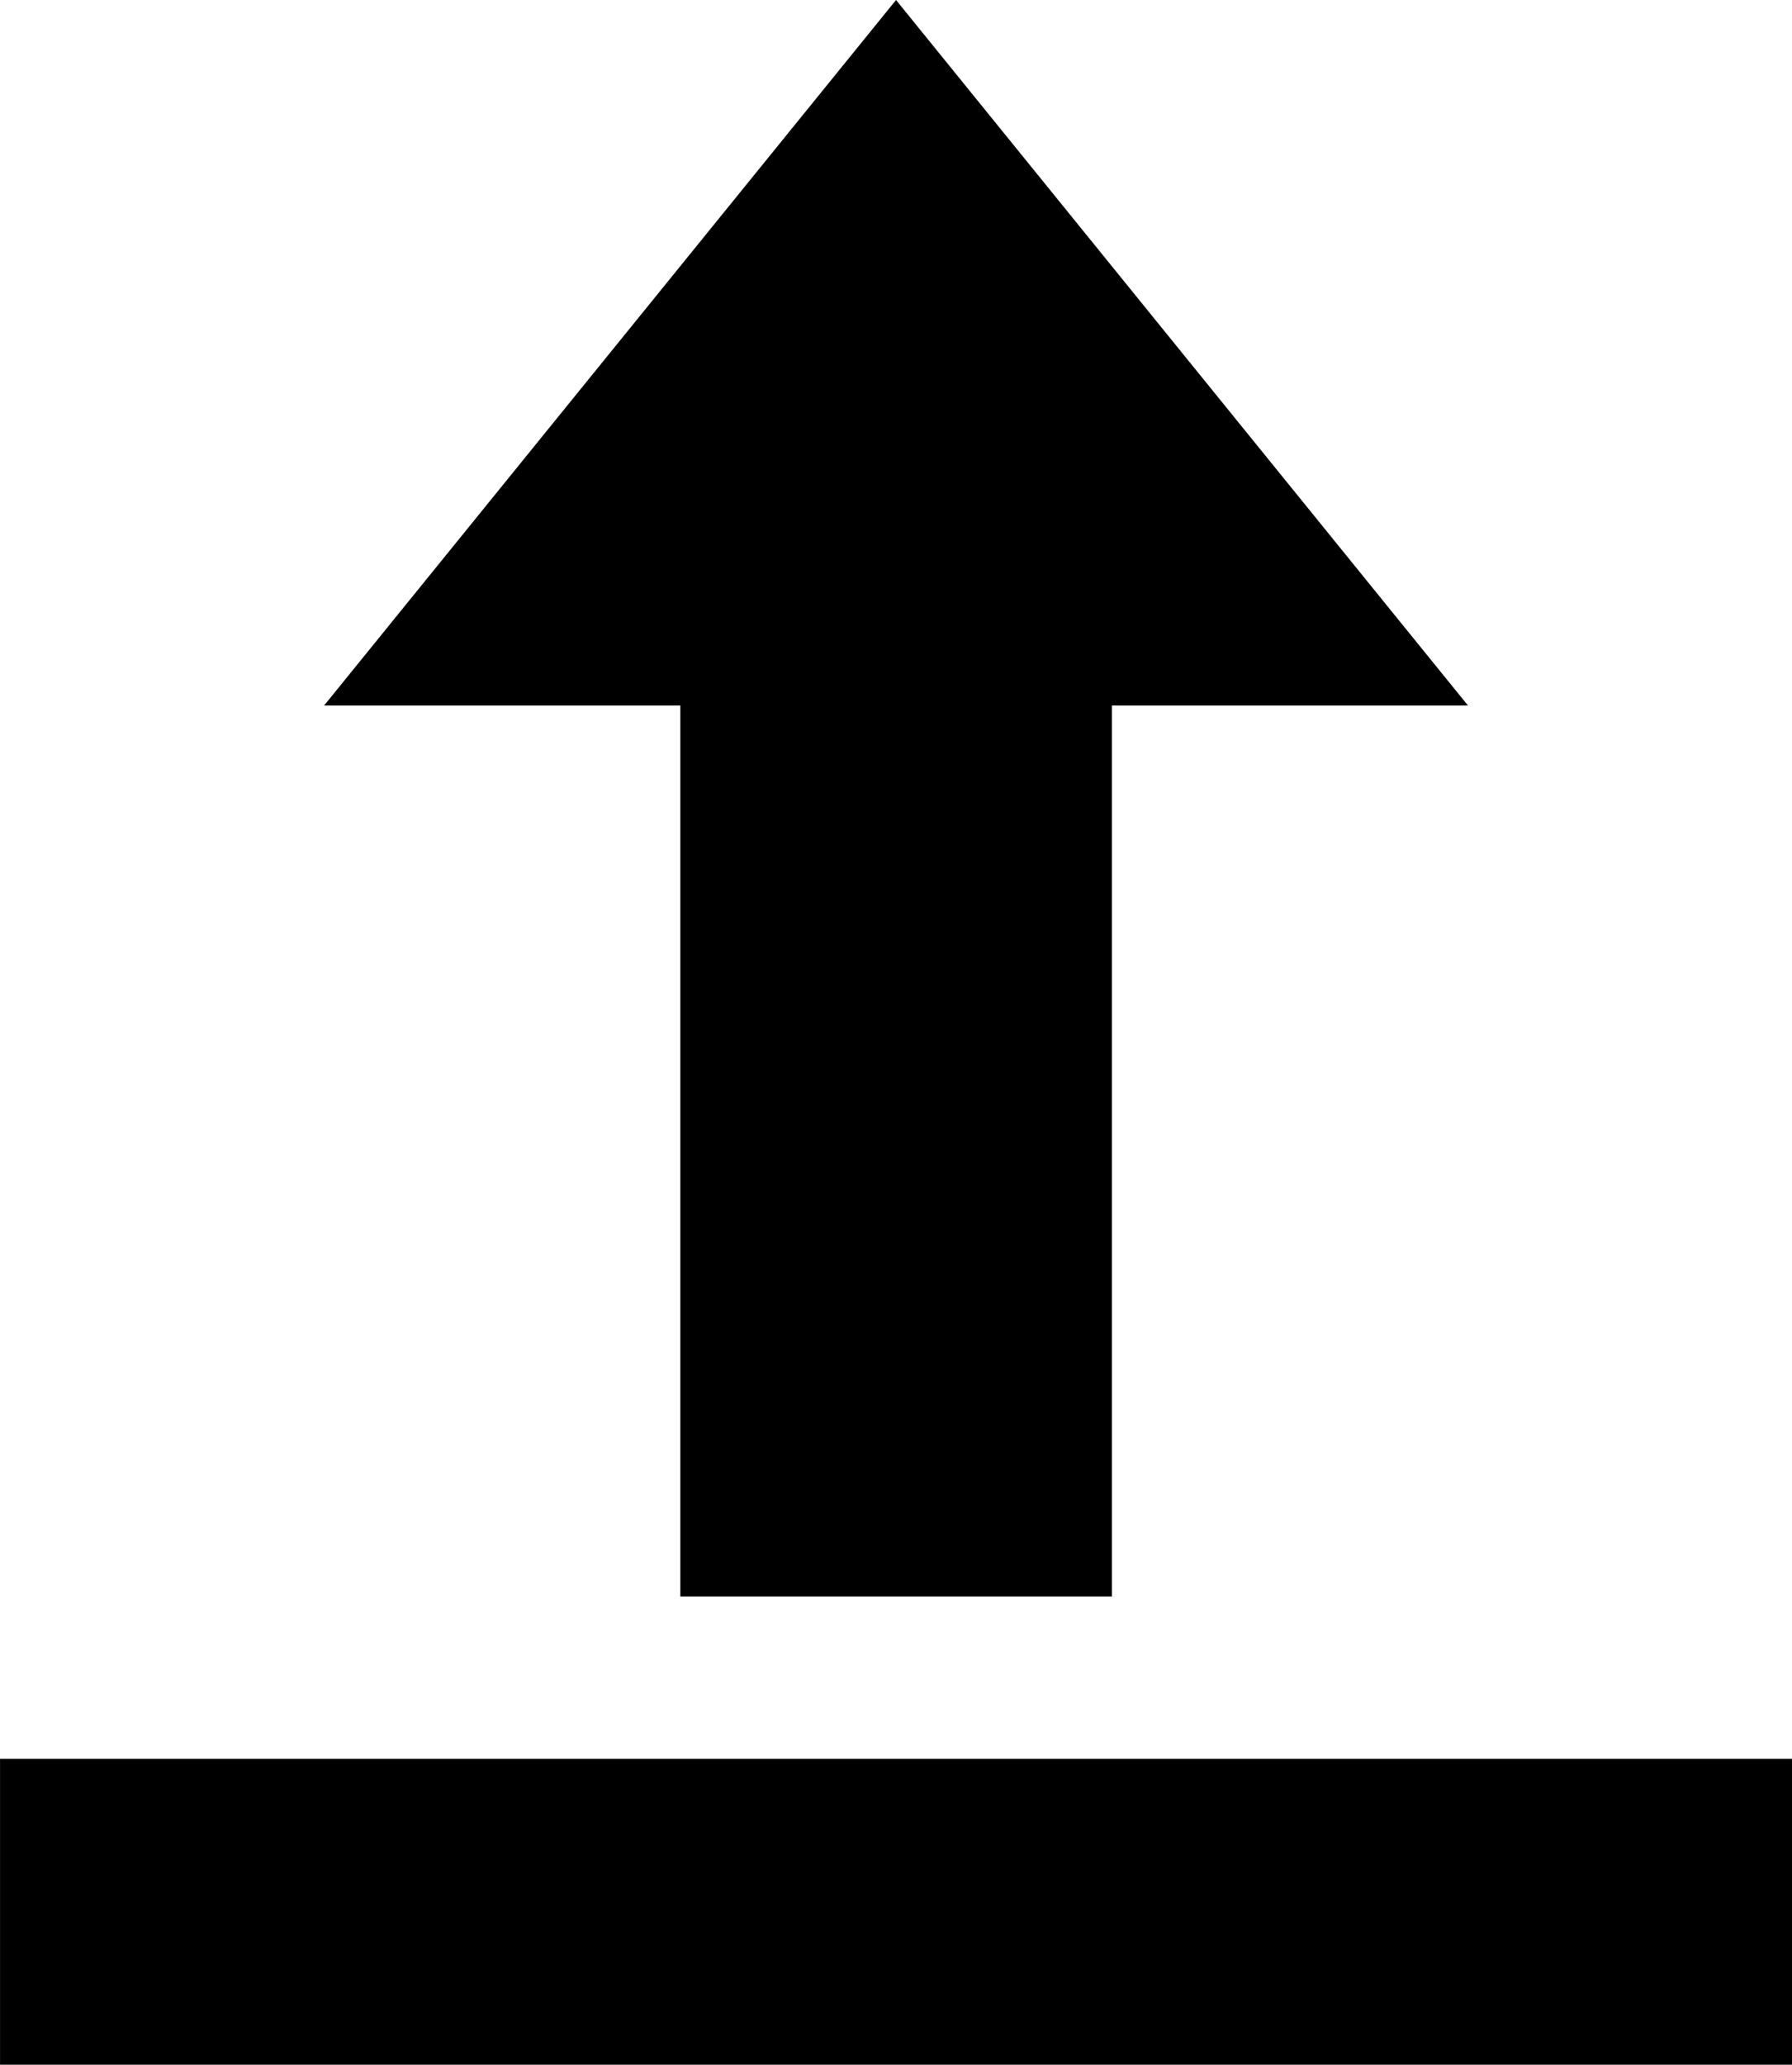<svg xmlns="http://www.w3.org/2000/svg" width="49.39" height="56.89" viewBox="-9491.726 -1075.734 49.39 56.89"><path d="M-9491.725-1018.844v-8.428h49.39v8.428h-49.39Zm18.75-12.901v-24.549h-9.819l15.764-19.44 15.764 19.44h-9.813v24.549h-11.895Z" fill-rule="evenodd" data-name="Union 1"/></svg>